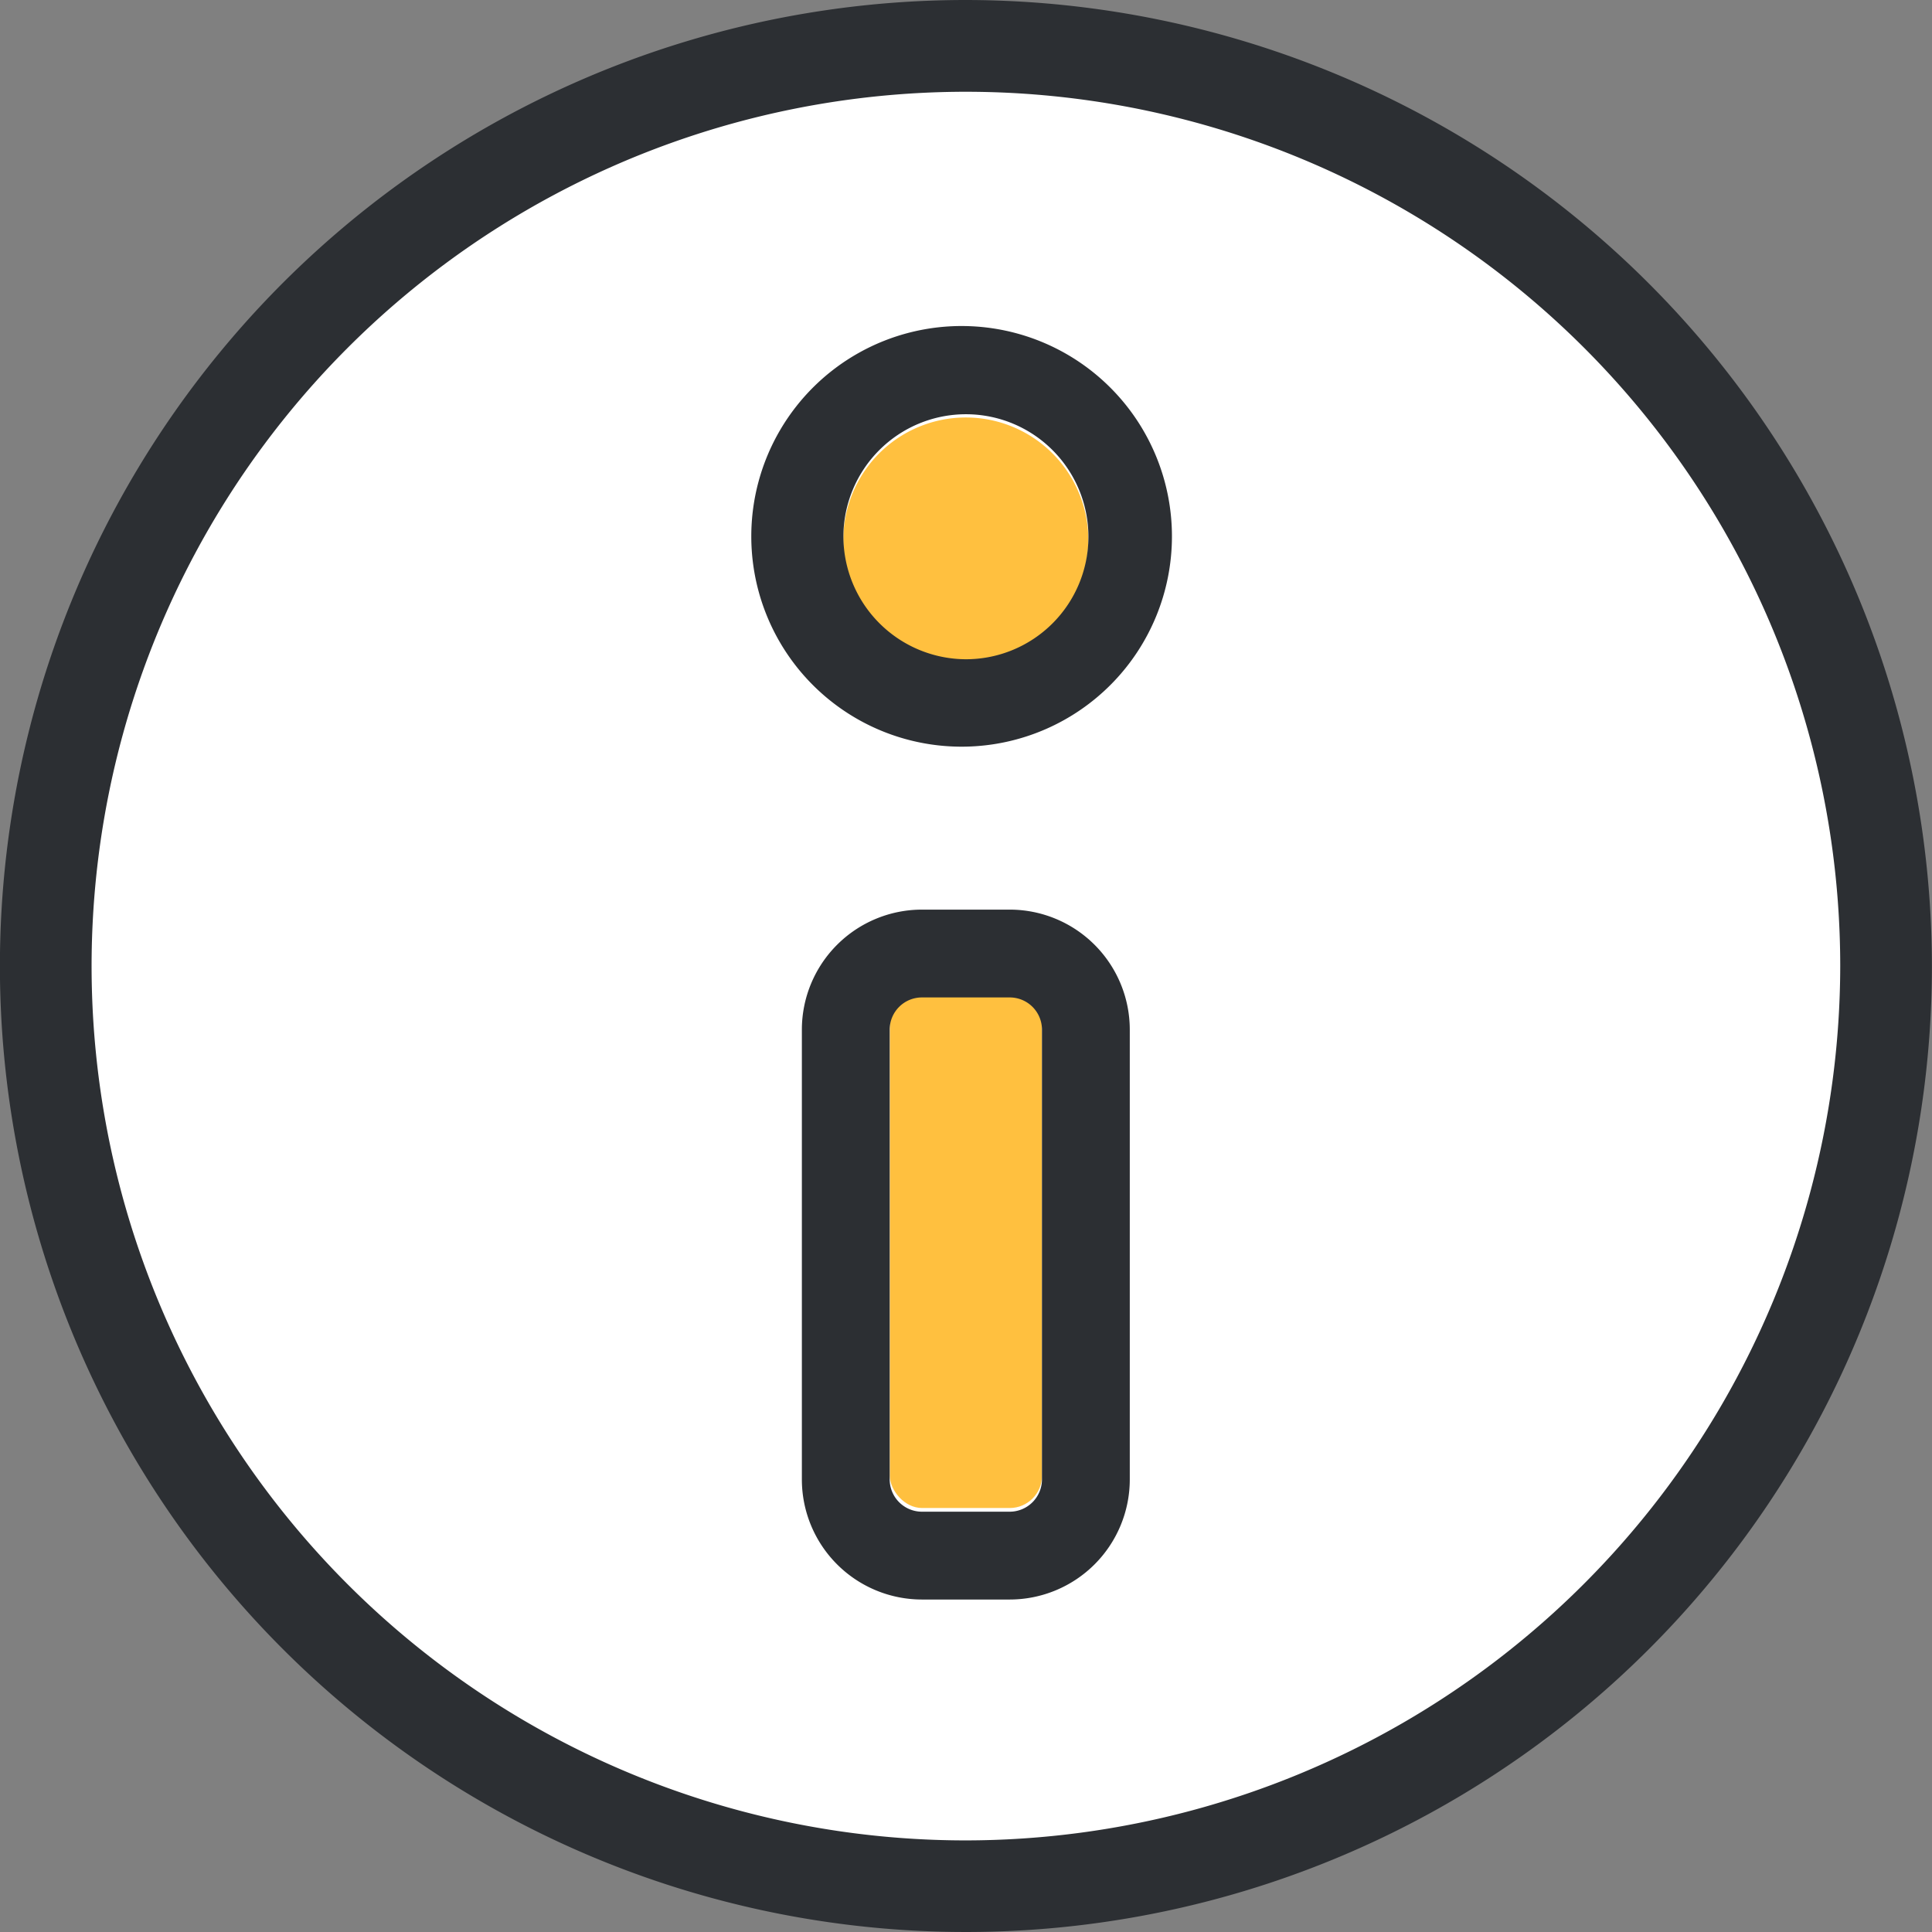 <svg xmlns="http://www.w3.org/2000/svg" width="22" height="22" viewBox="0 0 22 22"><rect x="0" y="0" width="22" height="22" fill="#808080" stroke="none"/><defs><style>.a{fill:#fff;}.b{fill:none;}.c{fill:#2c2f33;}.d{fill:#ffc03f;}</style></defs><g transform="translate(-352.549 -386.061)"><path class="a" d="M363.549,407.081a10.02,10.02,0,1,1,10.019-10.02A10.033,10.033,0,0,1,363.549,407.081Z" transform="translate(0 0)"/><g transform="translate(352.549 386.061)"><path class="b" d="M363.549,387.042a10.02,10.02,0,1,0,10.019,10.02A10.031,10.031,0,0,0,363.549,387.042Zm2,15.951a1.466,1.466,0,0,1-1.464,1.464h-1.069a1.466,1.466,0,0,1-1.464-1.464v-5.487a1.466,1.466,0,0,1,1.464-1.464h1.069a1.466,1.466,0,0,1,1.464,1.464Zm-2-8.2h0a2.565,2.565,0,1,1,2.565-2.565A2.568,2.568,0,0,1,363.549,394.79Z" transform="translate(-352.549 -386.061)"/><path class="c" d="M363.548,386.061a11,11,0,1,0,11,11A11.013,11.013,0,0,0,363.548,386.061Zm0,20.957a9.956,9.956,0,1,1,9.956-9.956A9.969,9.969,0,0,1,363.548,407.018Z" transform="translate(-352.549 -386.061)"/><path class="d" d="M364.276,391.88a1.395,1.395,0,1,0-1.395,1.395A1.4,1.4,0,0,0,364.276,391.88Z" transform="translate(-351.883 -385.731)"/><path class="c" d="M362.882,389.486a2.395,2.395,0,1,0,0,4.789h0a2.395,2.395,0,0,0,0-4.789Zm-1.395,2.4a1.395,1.395,0,1,1,1.394,1.394A1.4,1.4,0,0,1,361.487,391.881Z" transform="translate(-351.883 -385.773)"/><rect class="d" width="1.732" height="5.856" rx="0.367" transform="translate(10.133 11.316)"/><path class="c" d="M363.381,395.443h-1a1.368,1.368,0,0,0-1.367,1.367v5.122a1.368,1.368,0,0,0,1.367,1.367h1a1.368,1.368,0,0,0,1.367-1.367V396.81A1.368,1.368,0,0,0,363.381,395.443Zm.367,6.489a.368.368,0,0,1-.367.367h-1a.368.368,0,0,1-.367-.367V396.81a.367.367,0,0,1,.367-.367h1a.367.367,0,0,1,.367.367Z" transform="translate(-351.883 -385.085)"/></g></g></svg>